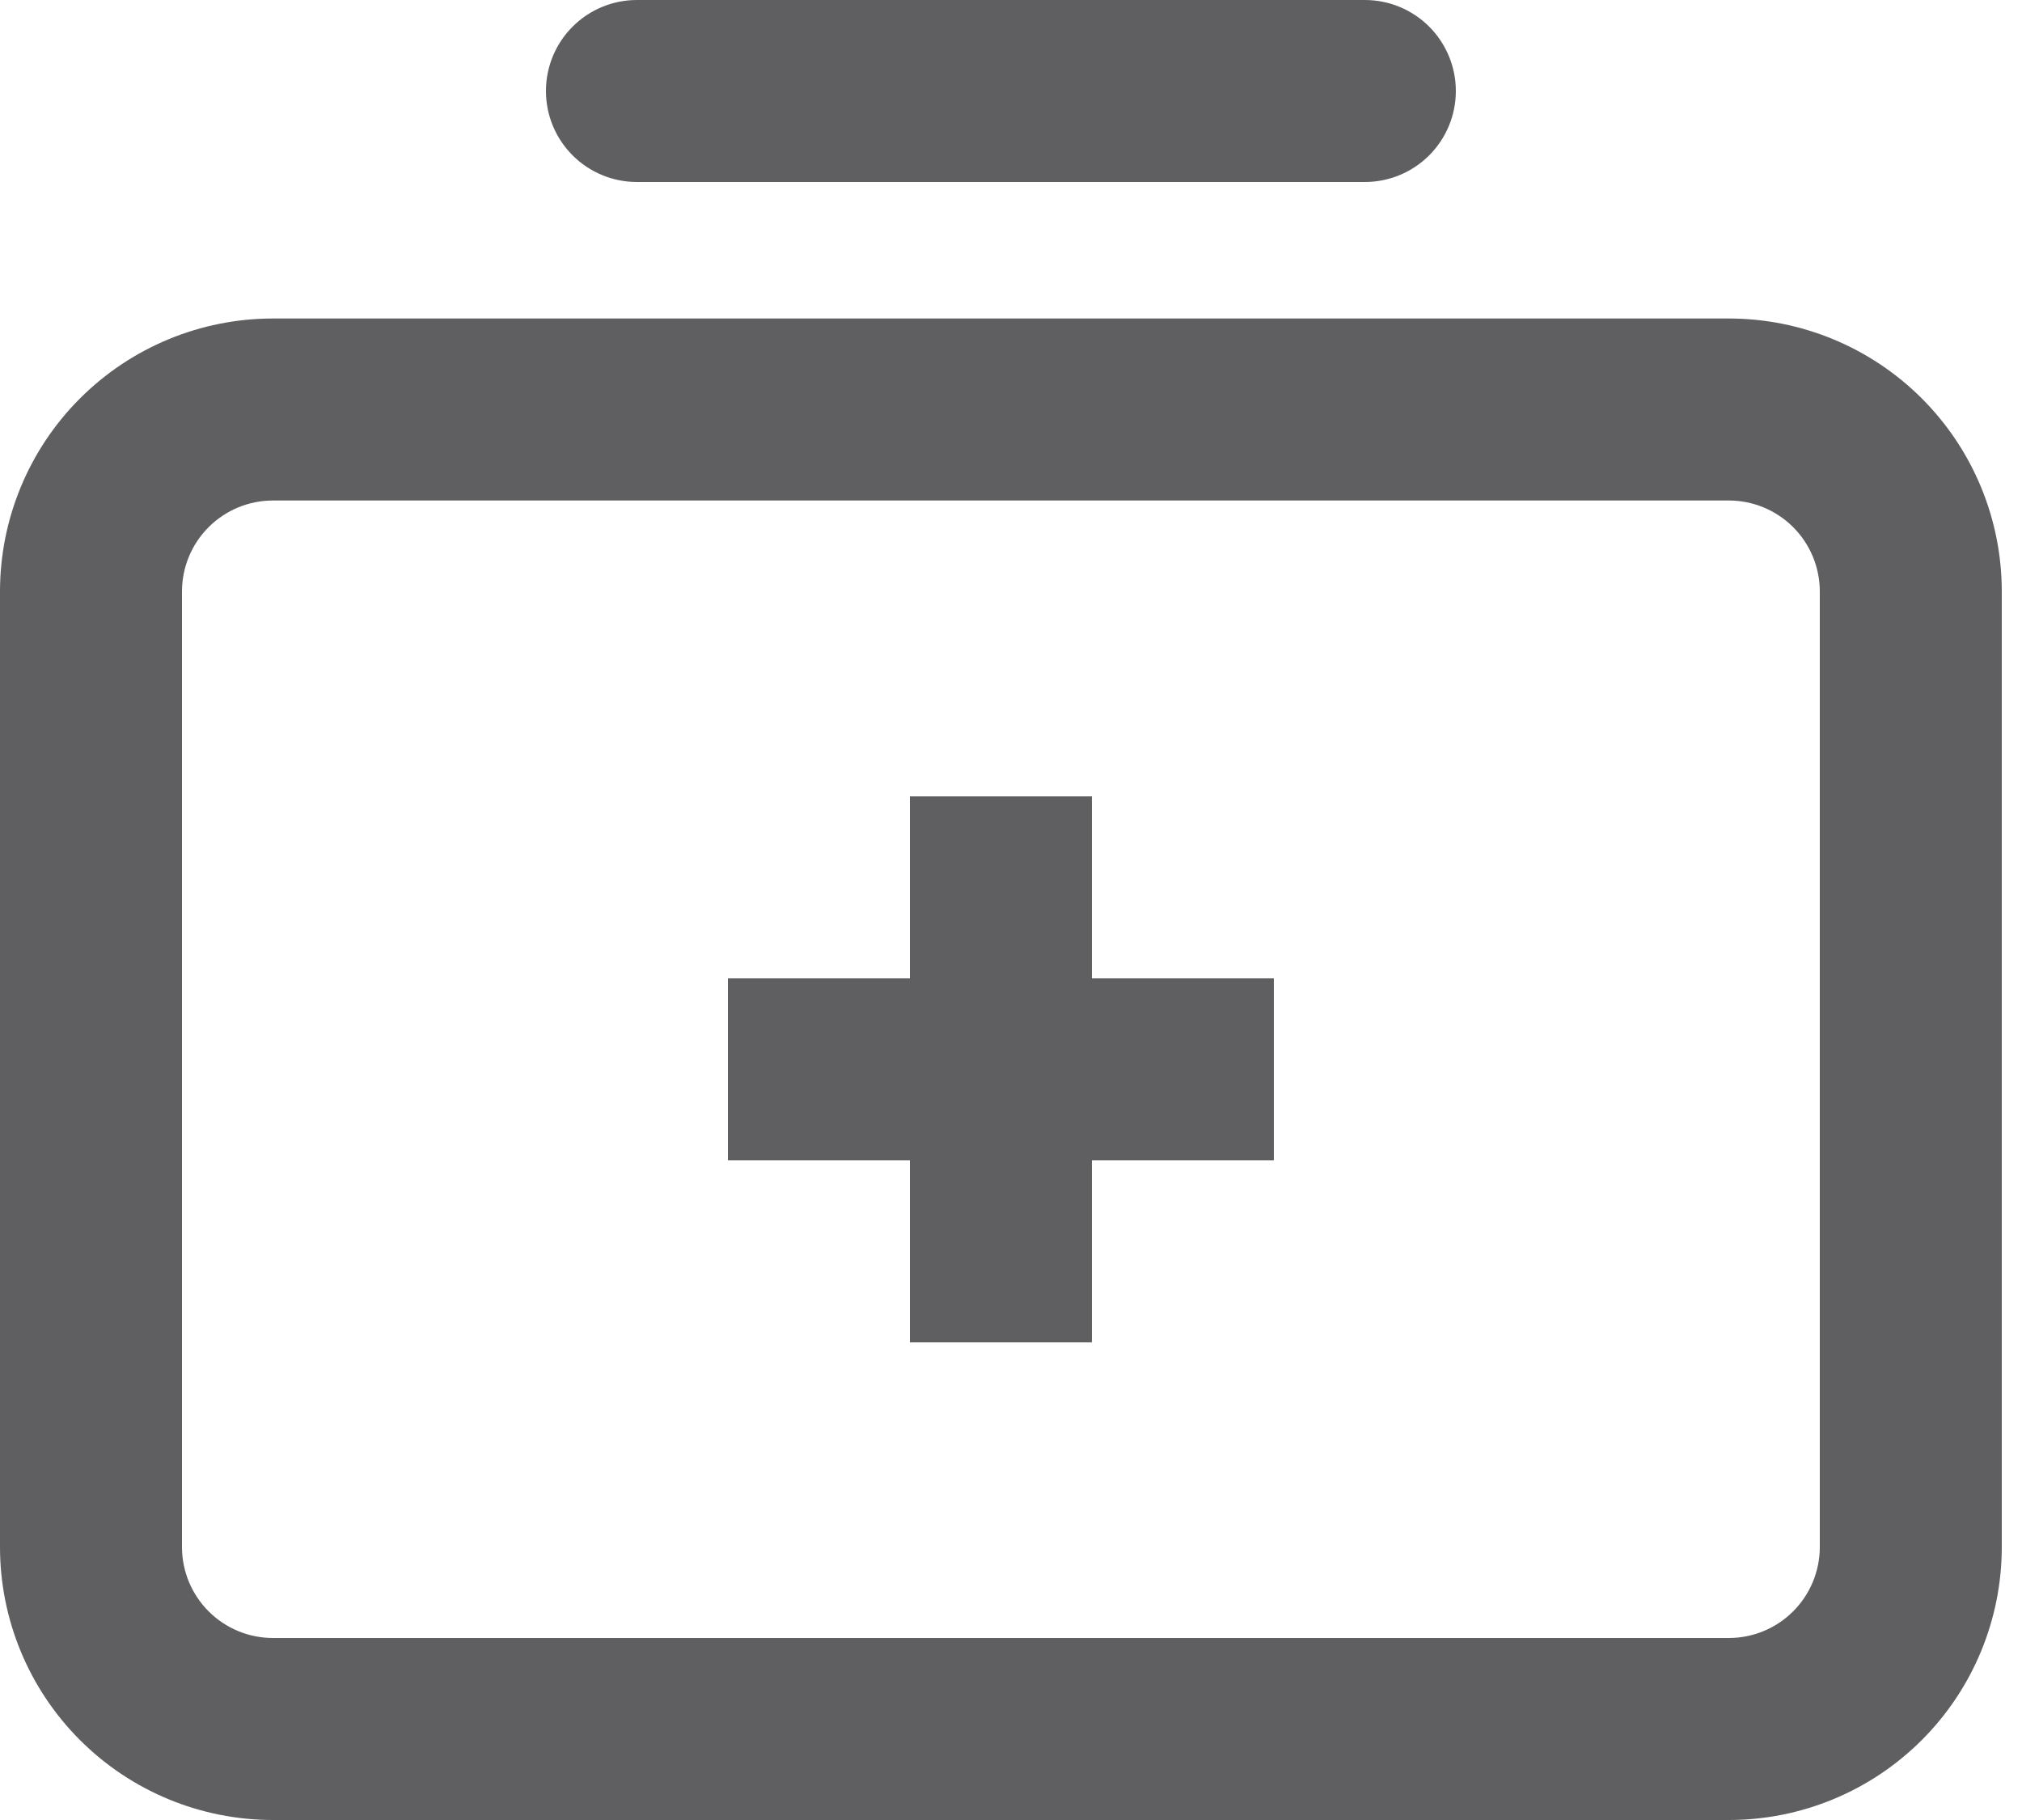 <svg width="50" height="45" viewBox="0 0 50 45" fill="none" xmlns="http://www.w3.org/2000/svg">
<path d="M42.75 7.875H6.75C4.96 7.875 3.243 8.586 1.977 9.852C0.711 11.118 0 12.835 0 14.625V38.25C0 40.04 0.711 41.757 1.977 43.023C3.243 44.289 4.96 45 6.75 45H42.75C44.54 45 46.257 44.289 47.523 43.023C48.789 41.757 49.5 40.04 49.5 38.25V14.625C49.5 12.835 48.789 11.118 47.523 9.852C46.257 8.586 44.54 7.875 42.75 7.875ZM45 38.25C45 38.847 44.763 39.419 44.341 39.841C43.919 40.263 43.347 40.5 42.75 40.5H6.75C6.153 40.5 5.581 40.263 5.159 39.841C4.737 39.419 4.5 38.847 4.5 38.25V14.625C4.5 14.028 4.737 13.456 5.159 13.034C5.581 12.612 6.153 12.375 6.75 12.375H42.75C43.347 12.375 43.919 12.612 44.341 13.034C44.763 13.456 45 14.028 45 14.625V38.25ZM13.5 2.25C13.5 1.653 13.737 1.081 14.159 0.659C14.581 0.237 15.153 0 15.75 0H33.75C34.347 0 34.919 0.237 35.341 0.659C35.763 1.081 36 1.653 36 2.25C36 2.847 35.763 3.419 35.341 3.841C34.919 4.263 34.347 4.5 33.75 4.5H15.75C15.153 4.5 14.581 4.263 14.159 3.841C13.737 3.419 13.5 2.847 13.5 2.25ZM27 24.188H31.5V28.688H27V33.188H22.5V28.688H18V24.188H22.5V19.688H27V24.188Z" fill="#5F5F61"/>
</svg>
